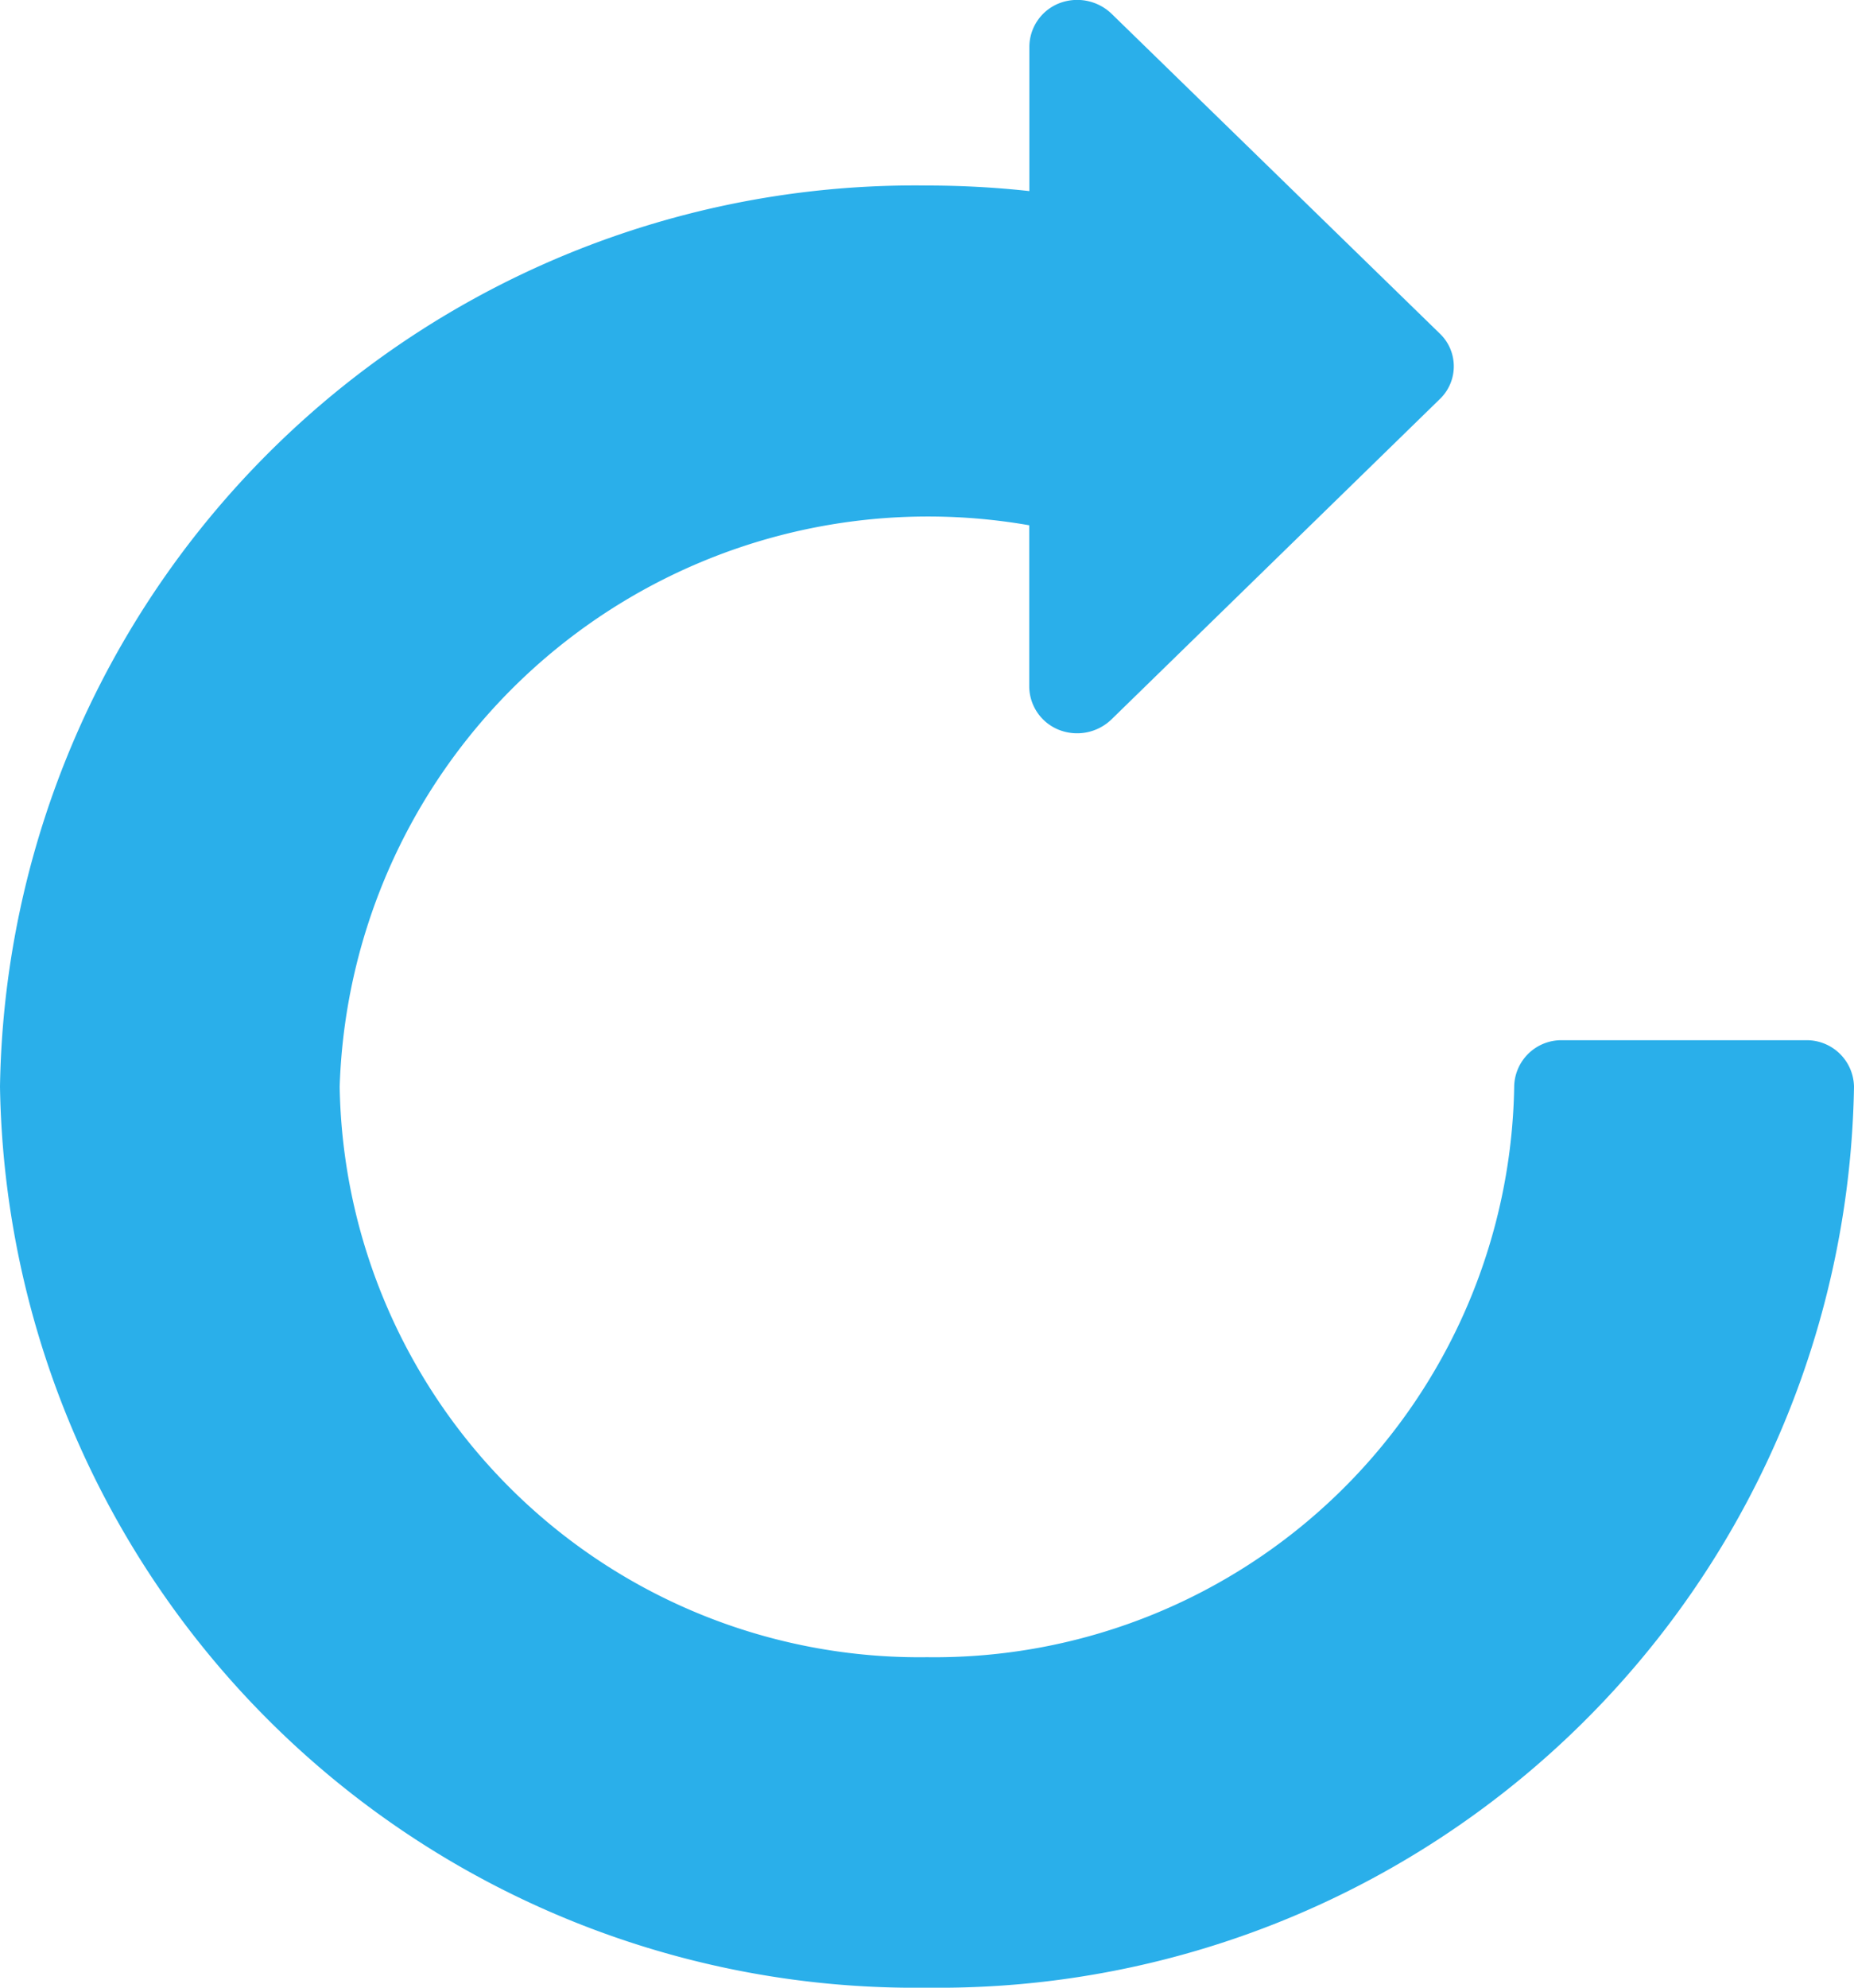 <svg xmlns="http://www.w3.org/2000/svg" width="14" height="15" viewBox="0 0 14 15"><defs><style>.a{fill:#2aafea;}</style></defs><g transform="translate(-1.328 0)"><path class="a" d="M8.328,15a6.91,6.91,0,0,1-7-6.8,6.909,6.909,0,0,1,7-6.8,7.134,7.134,0,0,1,.773.042V.35A.355.355,0,0,1,9.323.026a.375.375,0,0,1,.4.079L12.2,2.517a.342.342,0,0,1,0,.495L9.72,5.43a.374.374,0,0,1-.4.076A.355.355,0,0,1,9.1,5.183V3.964A4.445,4.445,0,0,0,3.893,8.2a4.378,4.378,0,0,0,4.435,4.306A4.378,4.378,0,0,0,12.762,8.2a.356.356,0,0,1,.362-.35h1.842a.357.357,0,0,1,.362.35A6.912,6.912,0,0,1,8.328,15Z" transform="translate(0 0)"/></g></svg>